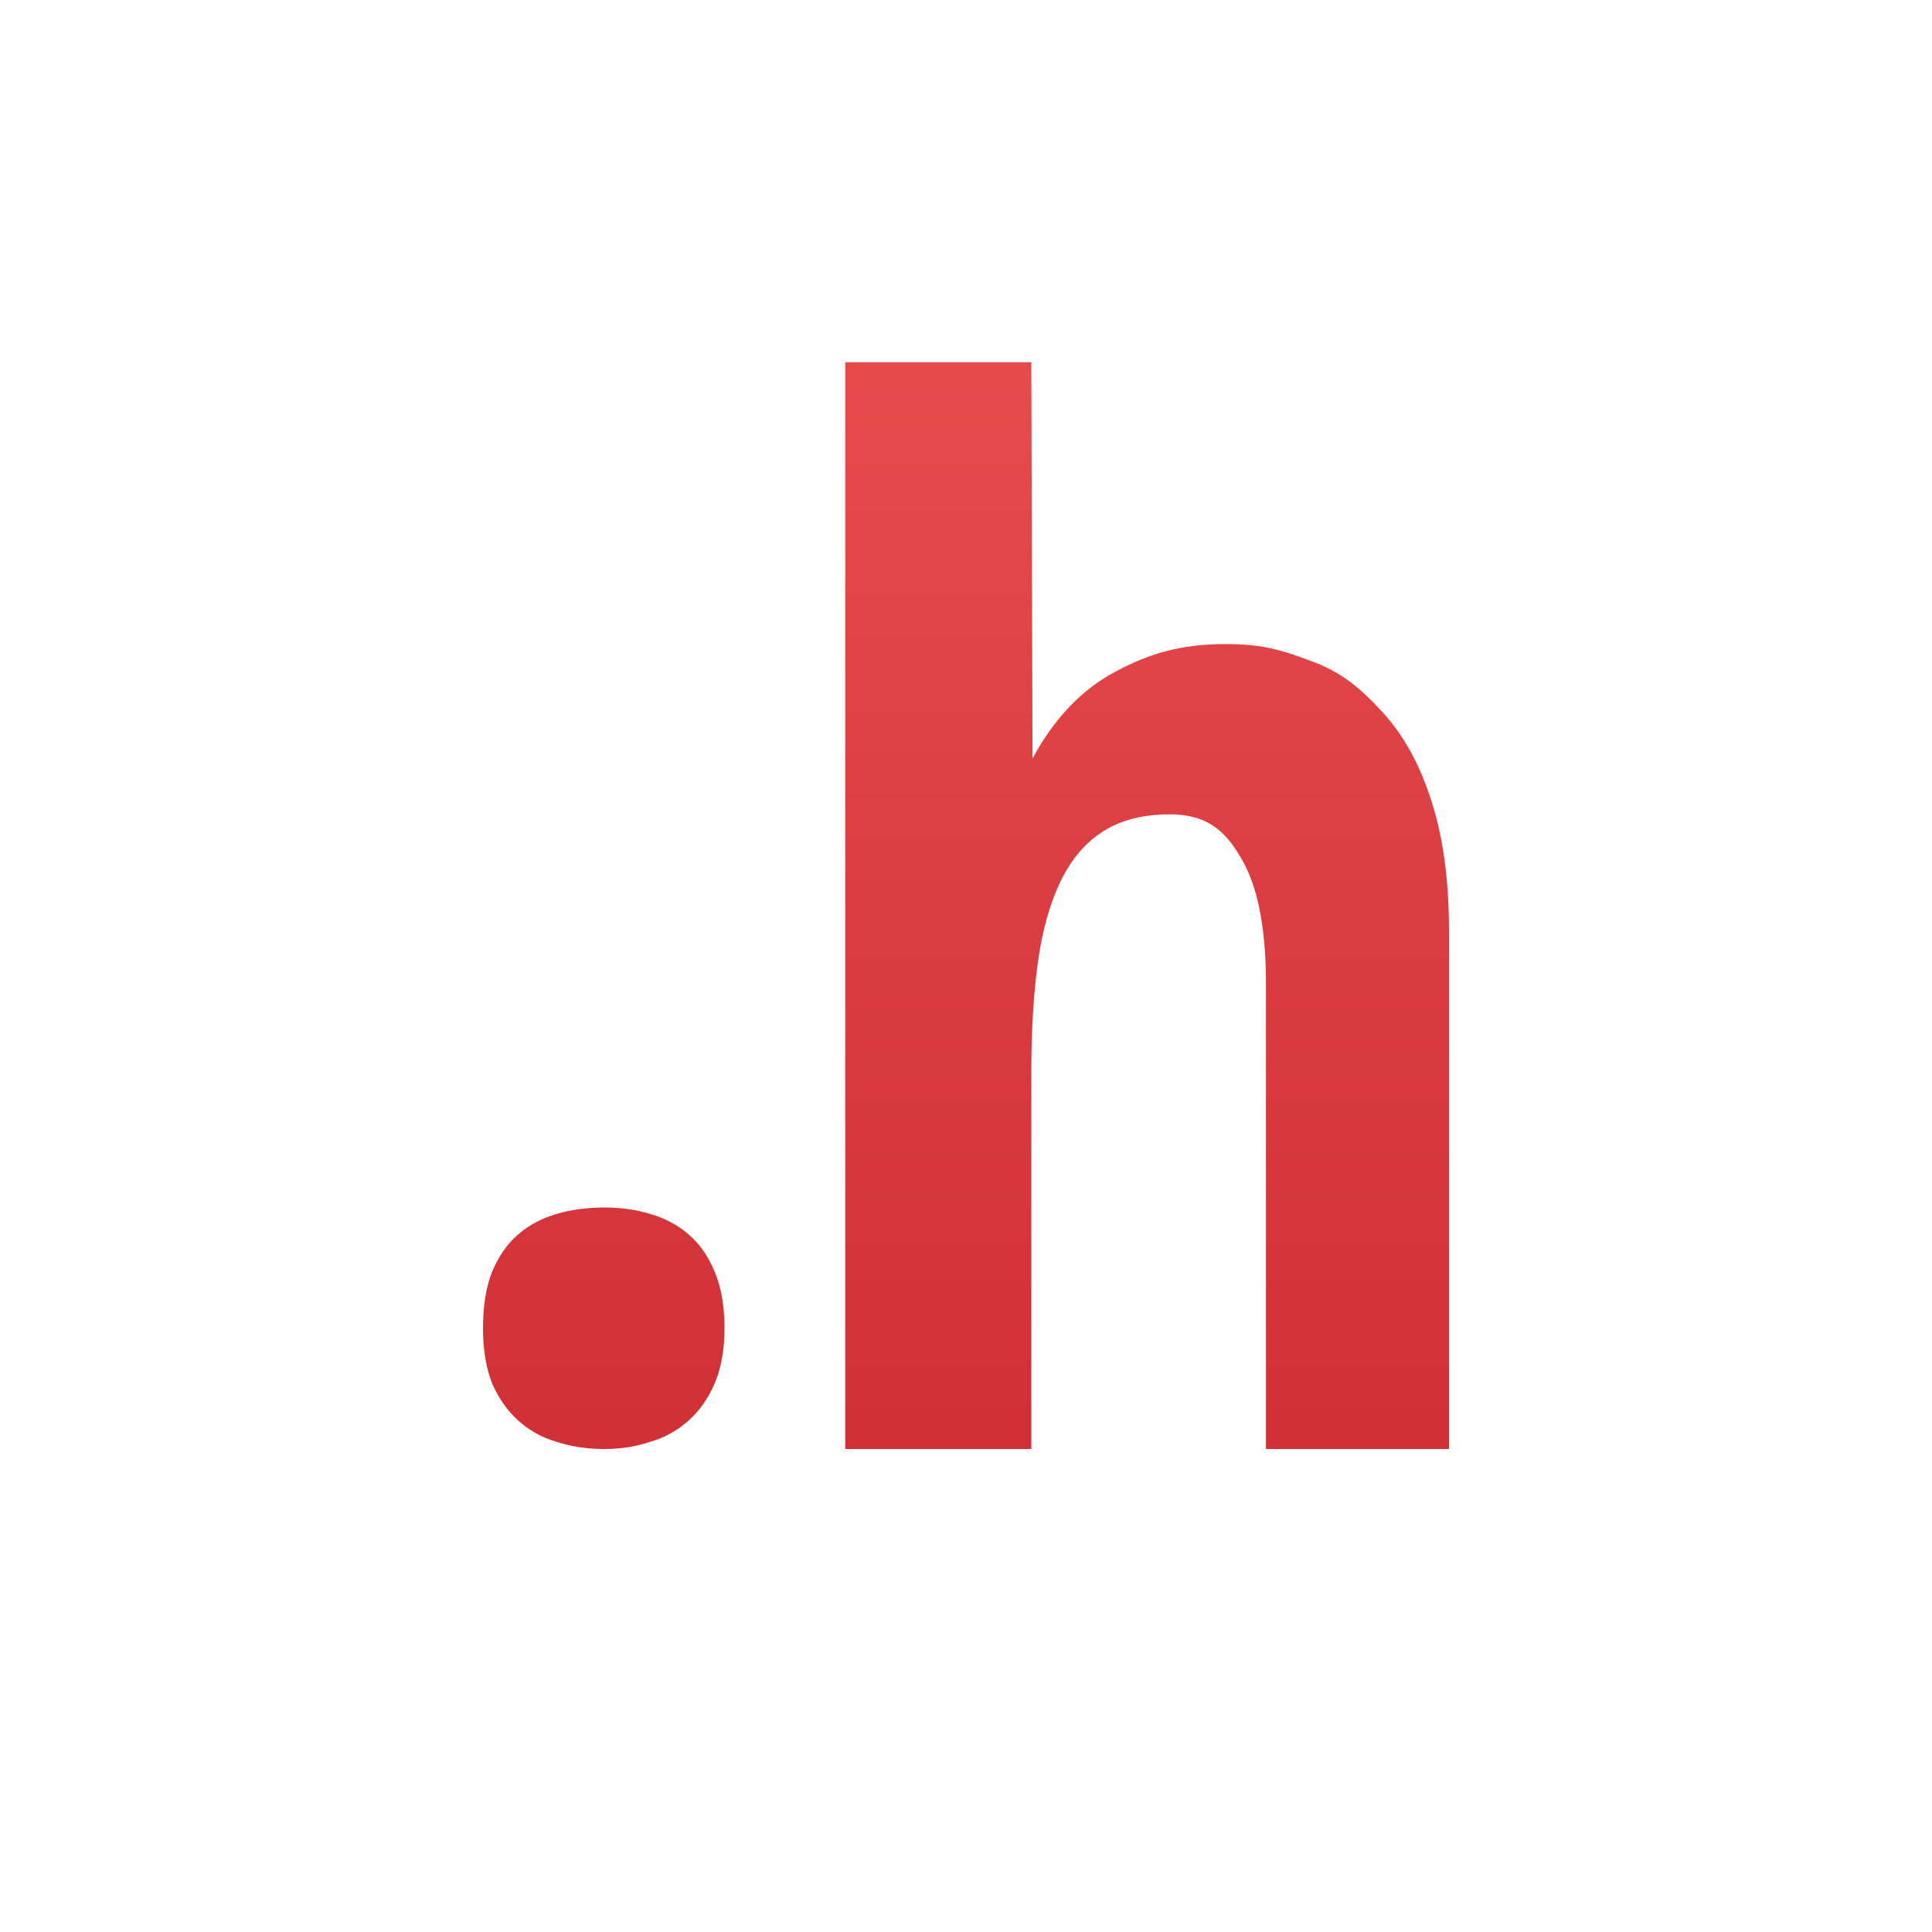 <?xml version="1.0" encoding="UTF-8" standalone="no"?>
<svg
   version="1.1"
   width="16"
   height="16"
   id="svg3810"
   sodipodi:docname="text-x-chdr.svg"
   inkscape:version="1.4 (e7c3feb100, 2024-10-09)"
   xmlns:inkscape="http://www.inkscape.org/namespaces/inkscape"
   xmlns:sodipodi="http://sodipodi.sourceforge.net/DTD/sodipodi-0.dtd"
   xmlns:xlink="http://www.w3.org/1999/xlink"
   xmlns="http://www.w3.org/2000/svg"
   xmlns:svg="http://www.w3.org/2000/svg"
   xmlns:rdf="http://www.w3.org/1999/02/22-rdf-syntax-ns#"
   xmlns:cc="http://creativecommons.org/ns#"
   xmlns:dc="http://purl.org/dc/elements/1.1/">
  <sodipodi:namedview
     id="namedview1"
     pagecolor="#ffffff"
     bordercolor="#000000"
     borderopacity="0.25"
     inkscape:showpageshadow="2"
     inkscape:pageopacity="0.0"
     inkscape:pagecheckerboard="0"
     inkscape:deskcolor="#d1d1d1"
     inkscape:zoom="70.75"
     inkscape:cx="8"
     inkscape:cy="8"
     inkscape:current-layer="svg3810" />
  <defs
     id="defs3812">
    <linearGradient
       id="linearGradient968">
      <stop
         id="stop964"
         offset="0"
         style="stop-color:#ed5353;stop-opacity:1" />
      <stop
         id="stop966"
         offset="1"
         style="stop-color:#c6262e;stop-opacity:1" />
    </linearGradient>
    <linearGradient
       x1="24"
       y1="6.923"
       x2="24"
       y2="41.077"
       id="linearGradient3988"
       xlink:href="#linearGradient3977"
       gradientUnits="userSpaceOnUse"
       gradientTransform="matrix(0.243,0,0,0.351,2.162,-0.432)" />
    <linearGradient
       id="linearGradient3977">
      <stop
         id="stop3979"
         style="stop-color:#ffffff;stop-opacity:1"
         offset="0" />
      <stop
         id="stop3981"
         style="stop-color:#ffffff;stop-opacity:0.235"
         offset="0" />
      <stop
         id="stop3983"
         style="stop-color:#ffffff;stop-opacity:0.157"
         offset="1" />
      <stop
         id="stop3985"
         style="stop-color:#ffffff;stop-opacity:0.392"
         offset="1" />
    </linearGradient>
    <linearGradient
       id="linearGradient3600">
      <stop
         id="stop3602"
         style="stop-color:#f4f4f4;stop-opacity:1"
         offset="0" />
      <stop
         id="stop3604"
         style="stop-color:#dbdbdb;stop-opacity:1"
         offset="1" />
    </linearGradient>
    <linearGradient
       x1="25.132"
       y1="0.985"
       x2="25.132"
       y2="47.013"
       id="linearGradient3806"
       xlink:href="#linearGradient3600"
       gradientUnits="userSpaceOnUse"
       gradientTransform="matrix(0.286,0,0,0.304,1.143,0.233)" />
    <linearGradient
       id="linearGradient3104-9">
      <stop
         id="stop3106-5"
         style="stop-color:#000000;stop-opacity:0.34"
         offset="0" />
      <stop
         id="stop3108-5"
         style="stop-color:#000000;stop-opacity:0.247"
         offset="1" />
    </linearGradient>
    <linearGradient
       x1="-51.786"
       y1="50.786"
       x2="-51.786"
       y2="2.906"
       id="linearGradient3019"
       xlink:href="#linearGradient3104-9"
       gradientUnits="userSpaceOnUse"
       gradientTransform="matrix(0.254,0,0,0.305,19.129,-0.685)" />
    <linearGradient
       gradientUnits="userSpaceOnUse"
       y2="32.494"
       x2="26.893"
       y1="17.356"
       x1="26.893"
       id="linearGradient922"
       xlink:href="#linearGradient968"
       gradientTransform="translate(-18,-17)" />
  </defs>
  <path
     id="path957"
     d="M 7 3 L 7 12 L 8.541 12 L 8.541 8.879 C 8.541 8.536 8.559 8.231 8.596 7.965 C 8.633 7.699 8.697 7.476 8.785 7.295 C 8.874 7.114 8.991 6.975 9.139 6.883 C 9.286 6.79 9.47 6.744 9.688 6.744 C 9.975 6.744 10.137 6.862 10.273 7.098 C 10.414 7.329 10.484 7.678 10.484 8.145 L 10.484 12 L 12 12 L 12 7.705 C 12 7.289 11.951 6.932 11.855 6.635 C 11.76 6.334 11.624 6.087 11.447 5.895 C 11.27 5.702 11.104 5.561 10.854 5.473 C 10.606 5.38 10.453 5.334 10.146 5.334 C 9.792 5.334 9.525 5.408 9.244 5.559 C 8.964 5.705 8.732 5.946 8.551 6.281 L 8.541 3 L 7 3 z M 5.006 10 C 4.865 10 4.733 10.017 4.611 10.053 C 4.489 10.088 4.382 10.144 4.291 10.223 C 4.2 10.301 4.128 10.406 4.074 10.535 C 4.025 10.661 4 10.816 4 11 C 4 11.176 4.025 11.328 4.074 11.453 C 4.128 11.579 4.2 11.681 4.291 11.764 C 4.382 11.846 4.489 11.906 4.611 11.941 C 4.733 11.981 4.865 12 5.006 12 C 5.139 12 5.265 11.981 5.383 11.941 C 5.505 11.906 5.612 11.846 5.703 11.764 C 5.795 11.681 5.867 11.579 5.92 11.453 C 5.973 11.328 6 11.176 6 11 C 6 10.816 5.973 10.661 5.92 10.535 C 5.867 10.406 5.795 10.301 5.703 10.223 C 5.612 10.144 5.505 10.088 5.383 10.053 C 5.265 10.017 5.139 10 5.006 10 z "
     style="color:#000000;font-style:normal;font-variant:normal;font-weight:bold;font-stretch:normal;font-size:29.913px;line-height:125%;font-family:'Droid Sans';-inkscape-font-specification:'Droid Sans Bold';letter-spacing:0px;word-spacing:0px;display:inline;overflow:visible;visibility:visible;fill:url(#linearGradient922);fill-opacity:1;fill-rule:nonzero;stroke:none;stroke-width:1.118;stroke-linecap:butt;stroke-linejoin:miter;stroke-miterlimit:4;stroke-dashoffset:0;stroke-opacity:1;marker:none;enable-background:accumulate;font-variant-east_asian:normal;opacity:1;vector-effect:none;stroke-dasharray:none" />
</svg>
